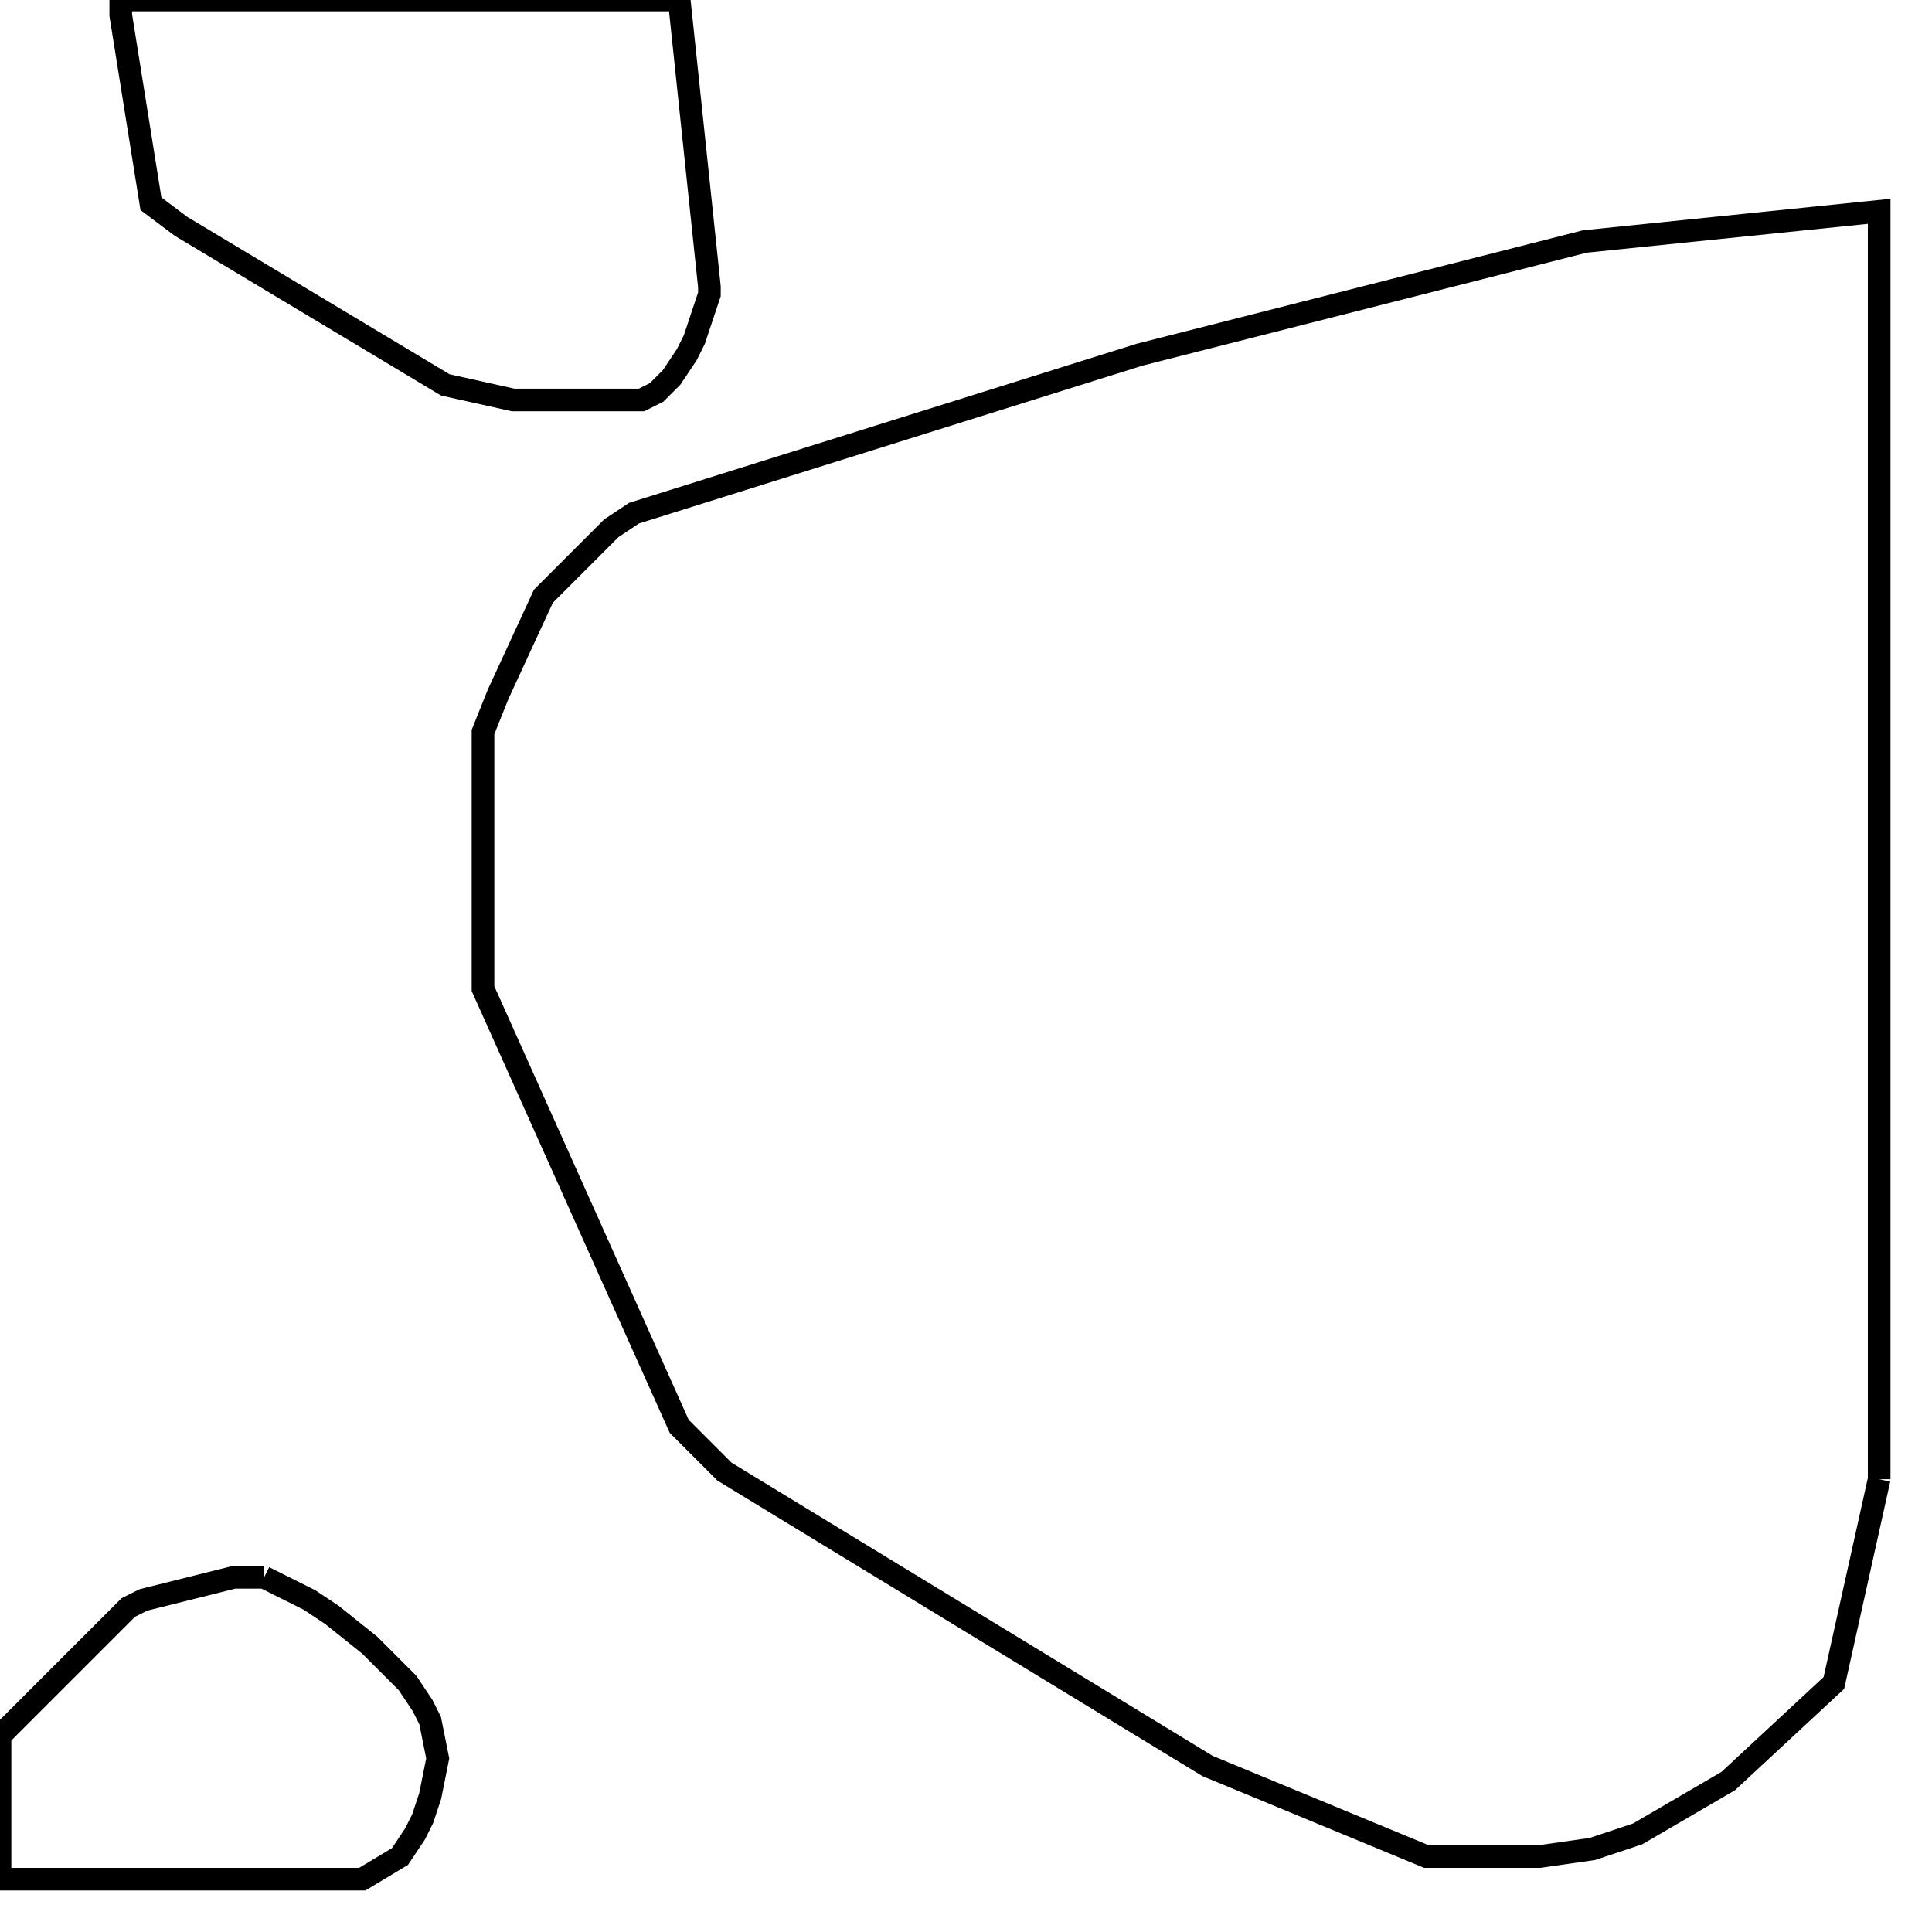 <svg width="256" height="256" xmlns="http://www.w3.org/2000/svg" fill-opacity="0" stroke="black" stroke-width="3" ><path d="M249 196 243 223 229 236 217 243 211 245 204 246 189 246 160 234 96 195 90 189 64 131 64 97 66 92 72 79 81 70 84 68 151 47 210 32 249 28 249 196 "/><path d="M90 0 94 38 94 39 92 45 91 47 89 50 87 52 85 53 68 53 59 51 24 30 20 27 16 2 16 0 90 0 "/><path d="M35 209 41 212 44 214 49 218 54 223 56 226 57 228 58 233 57 238 56 241 55 243 53 246 48 249 0 249 0 230 17 213 19 212 31 209 35 209 "/></svg>